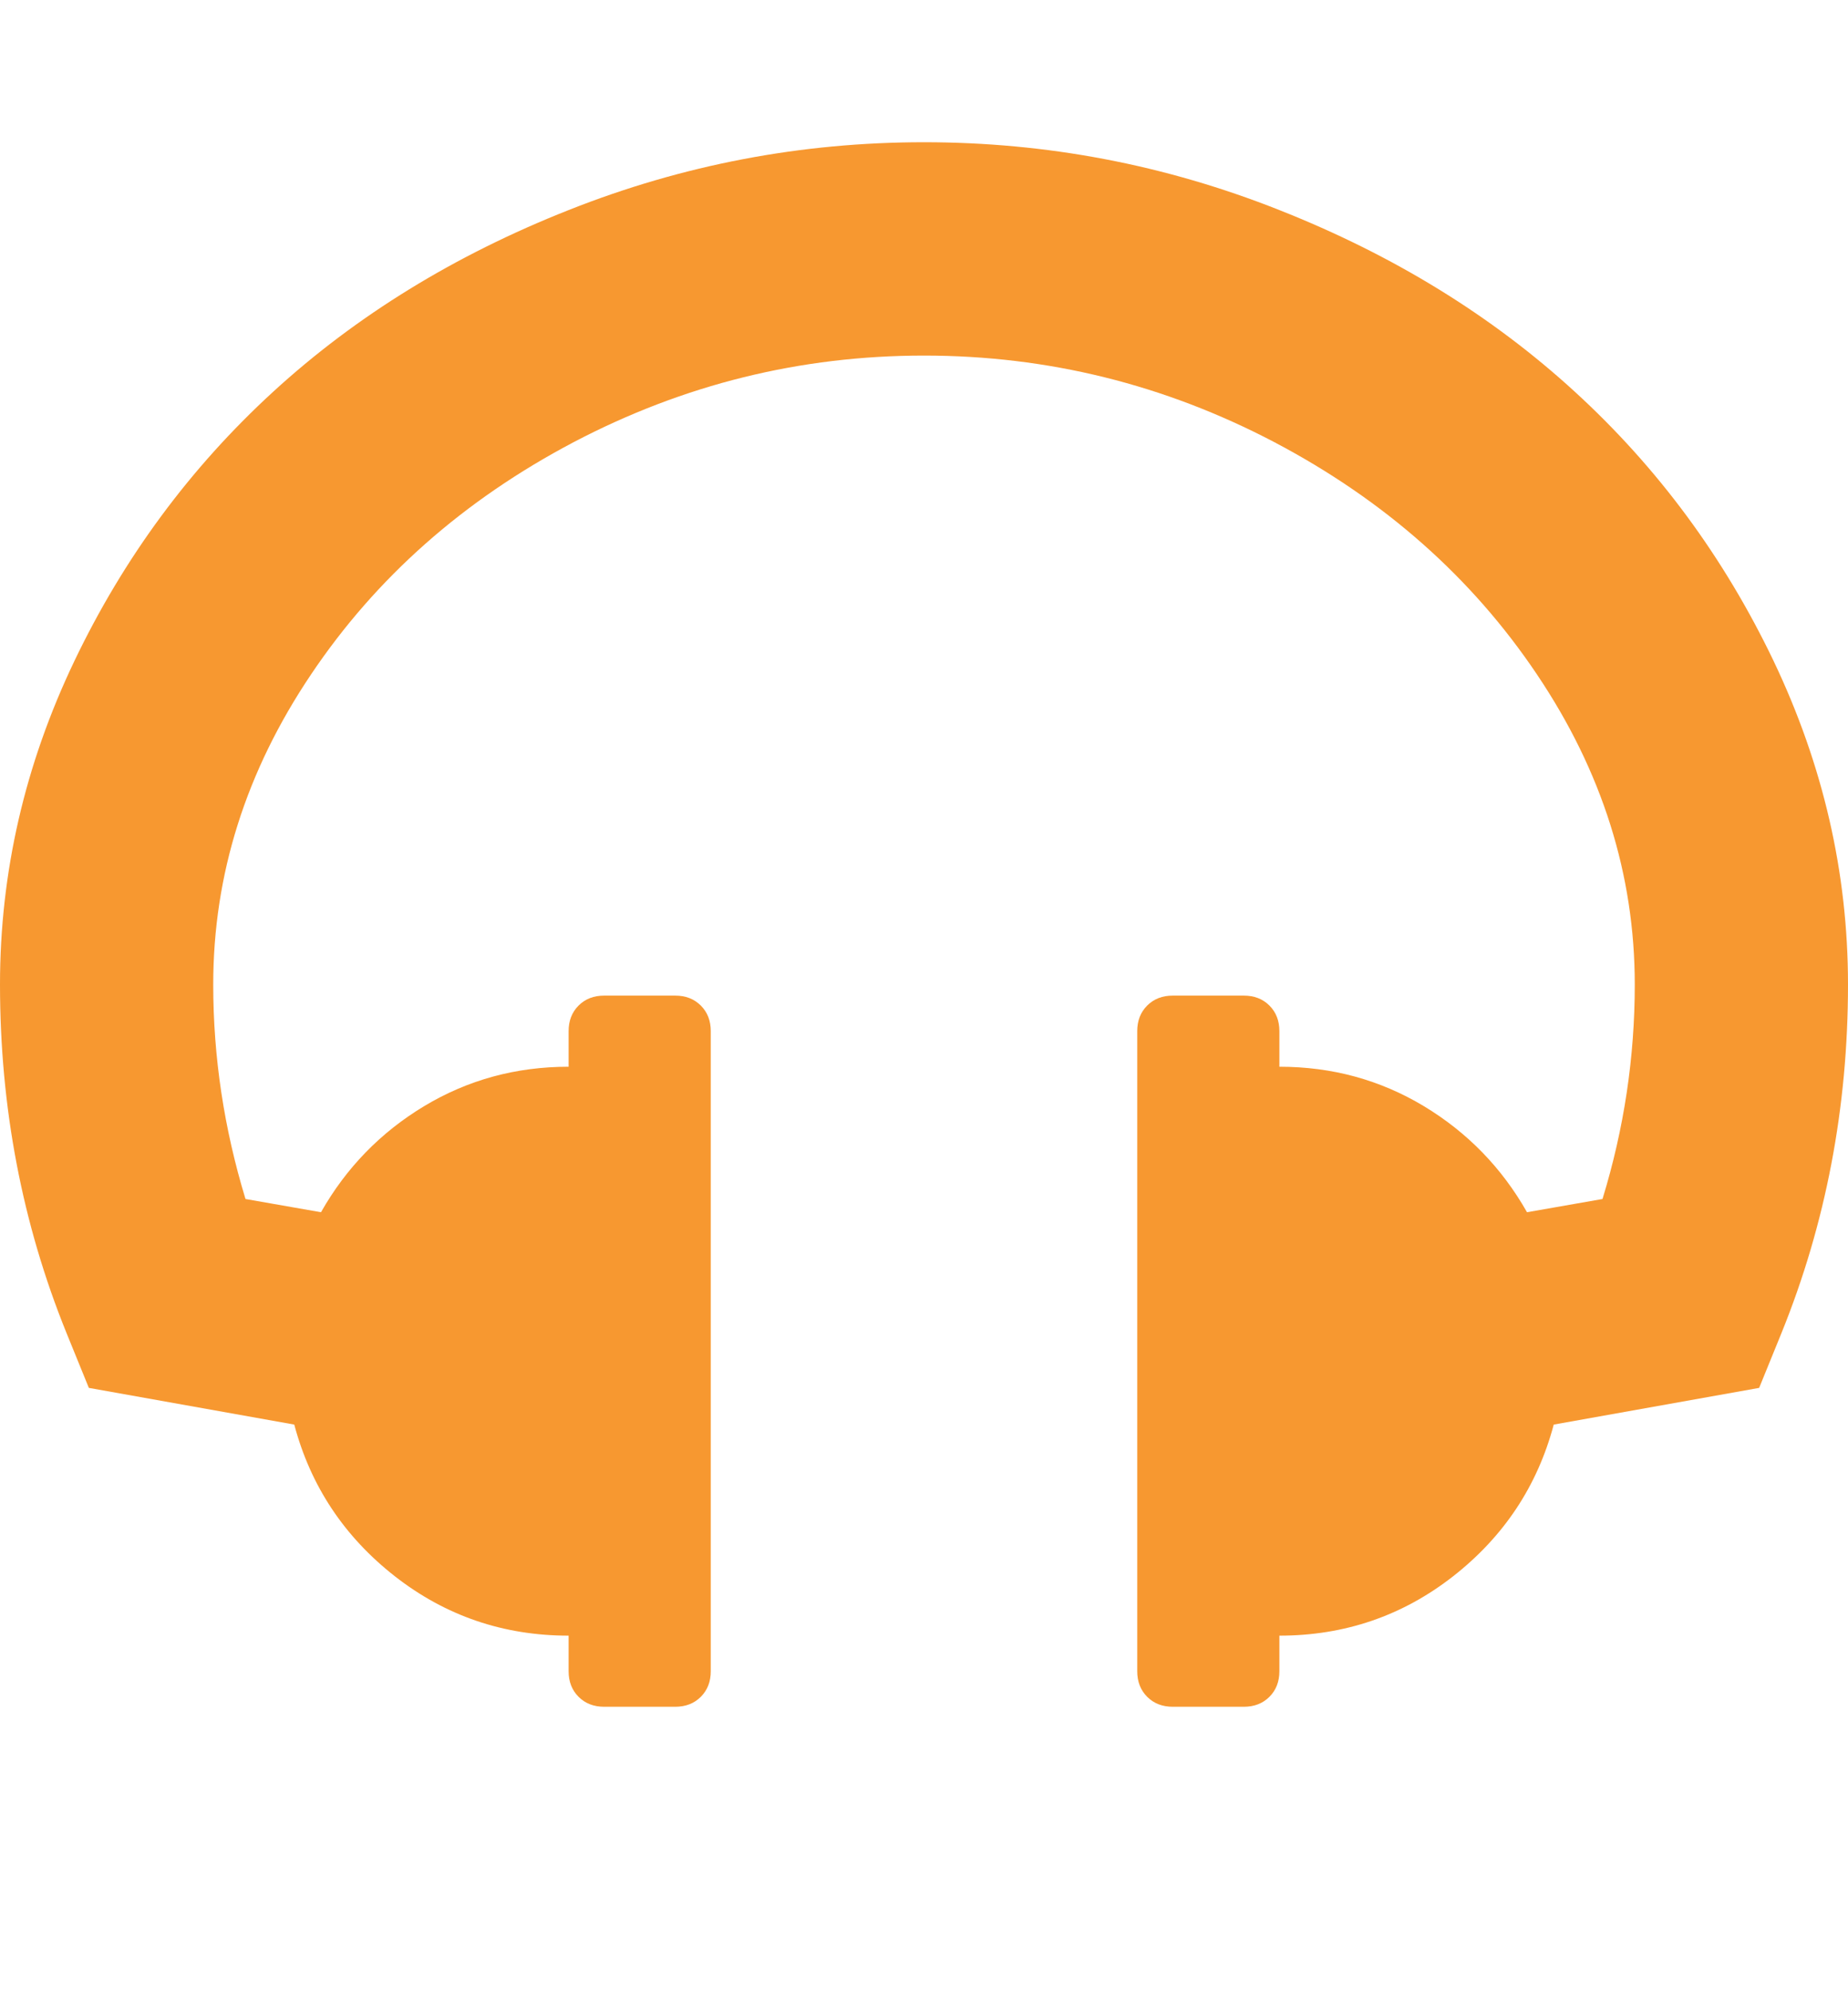 <svg width="13" height="14" viewBox="0 0 13 14" fill="none" xmlns="http://www.w3.org/2000/svg">
<path d="M13 6.922C13 7.786 12.844 8.604 12.531 9.375L12.375 9.758L10.93 10.016C10.815 10.448 10.579 10.803 10.223 11.082C9.866 11.361 9.458 11.5 9 11.5V11.75C9 11.823 8.977 11.883 8.93 11.93C8.883 11.977 8.823 12 8.75 12H8.25C8.177 12 8.117 11.977 8.07 11.93C8.023 11.883 8 11.823 8 11.75V7.25C8 7.177 8.023 7.117 8.07 7.07C8.117 7.023 8.177 7 8.25 7H8.75C8.823 7 8.883 7.023 8.93 7.07C8.977 7.117 9 7.177 9 7.25V7.5C9.37 7.5 9.708 7.592 10.016 7.777C10.323 7.962 10.565 8.211 10.742 8.523L11.273 8.43C11.425 7.935 11.5 7.432 11.5 6.922C11.5 6.151 11.271 5.424 10.812 4.742C10.354 4.06 9.738 3.516 8.965 3.109C8.191 2.703 7.37 2.5 6.5 2.5C5.63 2.5 4.809 2.703 4.035 3.109C3.262 3.516 2.646 4.06 2.188 4.742C1.729 5.424 1.5 6.151 1.5 6.922C1.5 7.432 1.576 7.935 1.727 8.43L2.258 8.523C2.435 8.211 2.677 7.962 2.984 7.777C3.292 7.592 3.63 7.5 4 7.5V7.25C4 7.177 4.023 7.117 4.07 7.07C4.117 7.023 4.177 7 4.25 7H4.75C4.823 7 4.883 7.023 4.93 7.07C4.977 7.117 5 7.177 5 7.25V11.75C5 11.823 4.977 11.883 4.93 11.93C4.883 11.977 4.823 12 4.75 12H4.25C4.177 12 4.117 11.977 4.07 11.93C4.023 11.883 4 11.823 4 11.75V11.5C3.542 11.5 3.134 11.361 2.777 11.082C2.421 10.803 2.185 10.448 2.07 10.016L0.625 9.758L0.469 9.375C0.156 8.604 0 7.786 0 6.922C0 6.135 0.174 5.378 0.523 4.648C0.872 3.919 1.339 3.288 1.922 2.754C2.505 2.22 3.198 1.794 4 1.477C4.802 1.159 5.635 1 6.5 1C7.365 1 8.198 1.159 9 1.477C9.802 1.794 10.495 2.22 11.078 2.754C11.662 3.288 12.128 3.919 12.477 4.648C12.825 5.378 13 6.135 13 6.922Z" fill="#F79830"/>
</svg>
